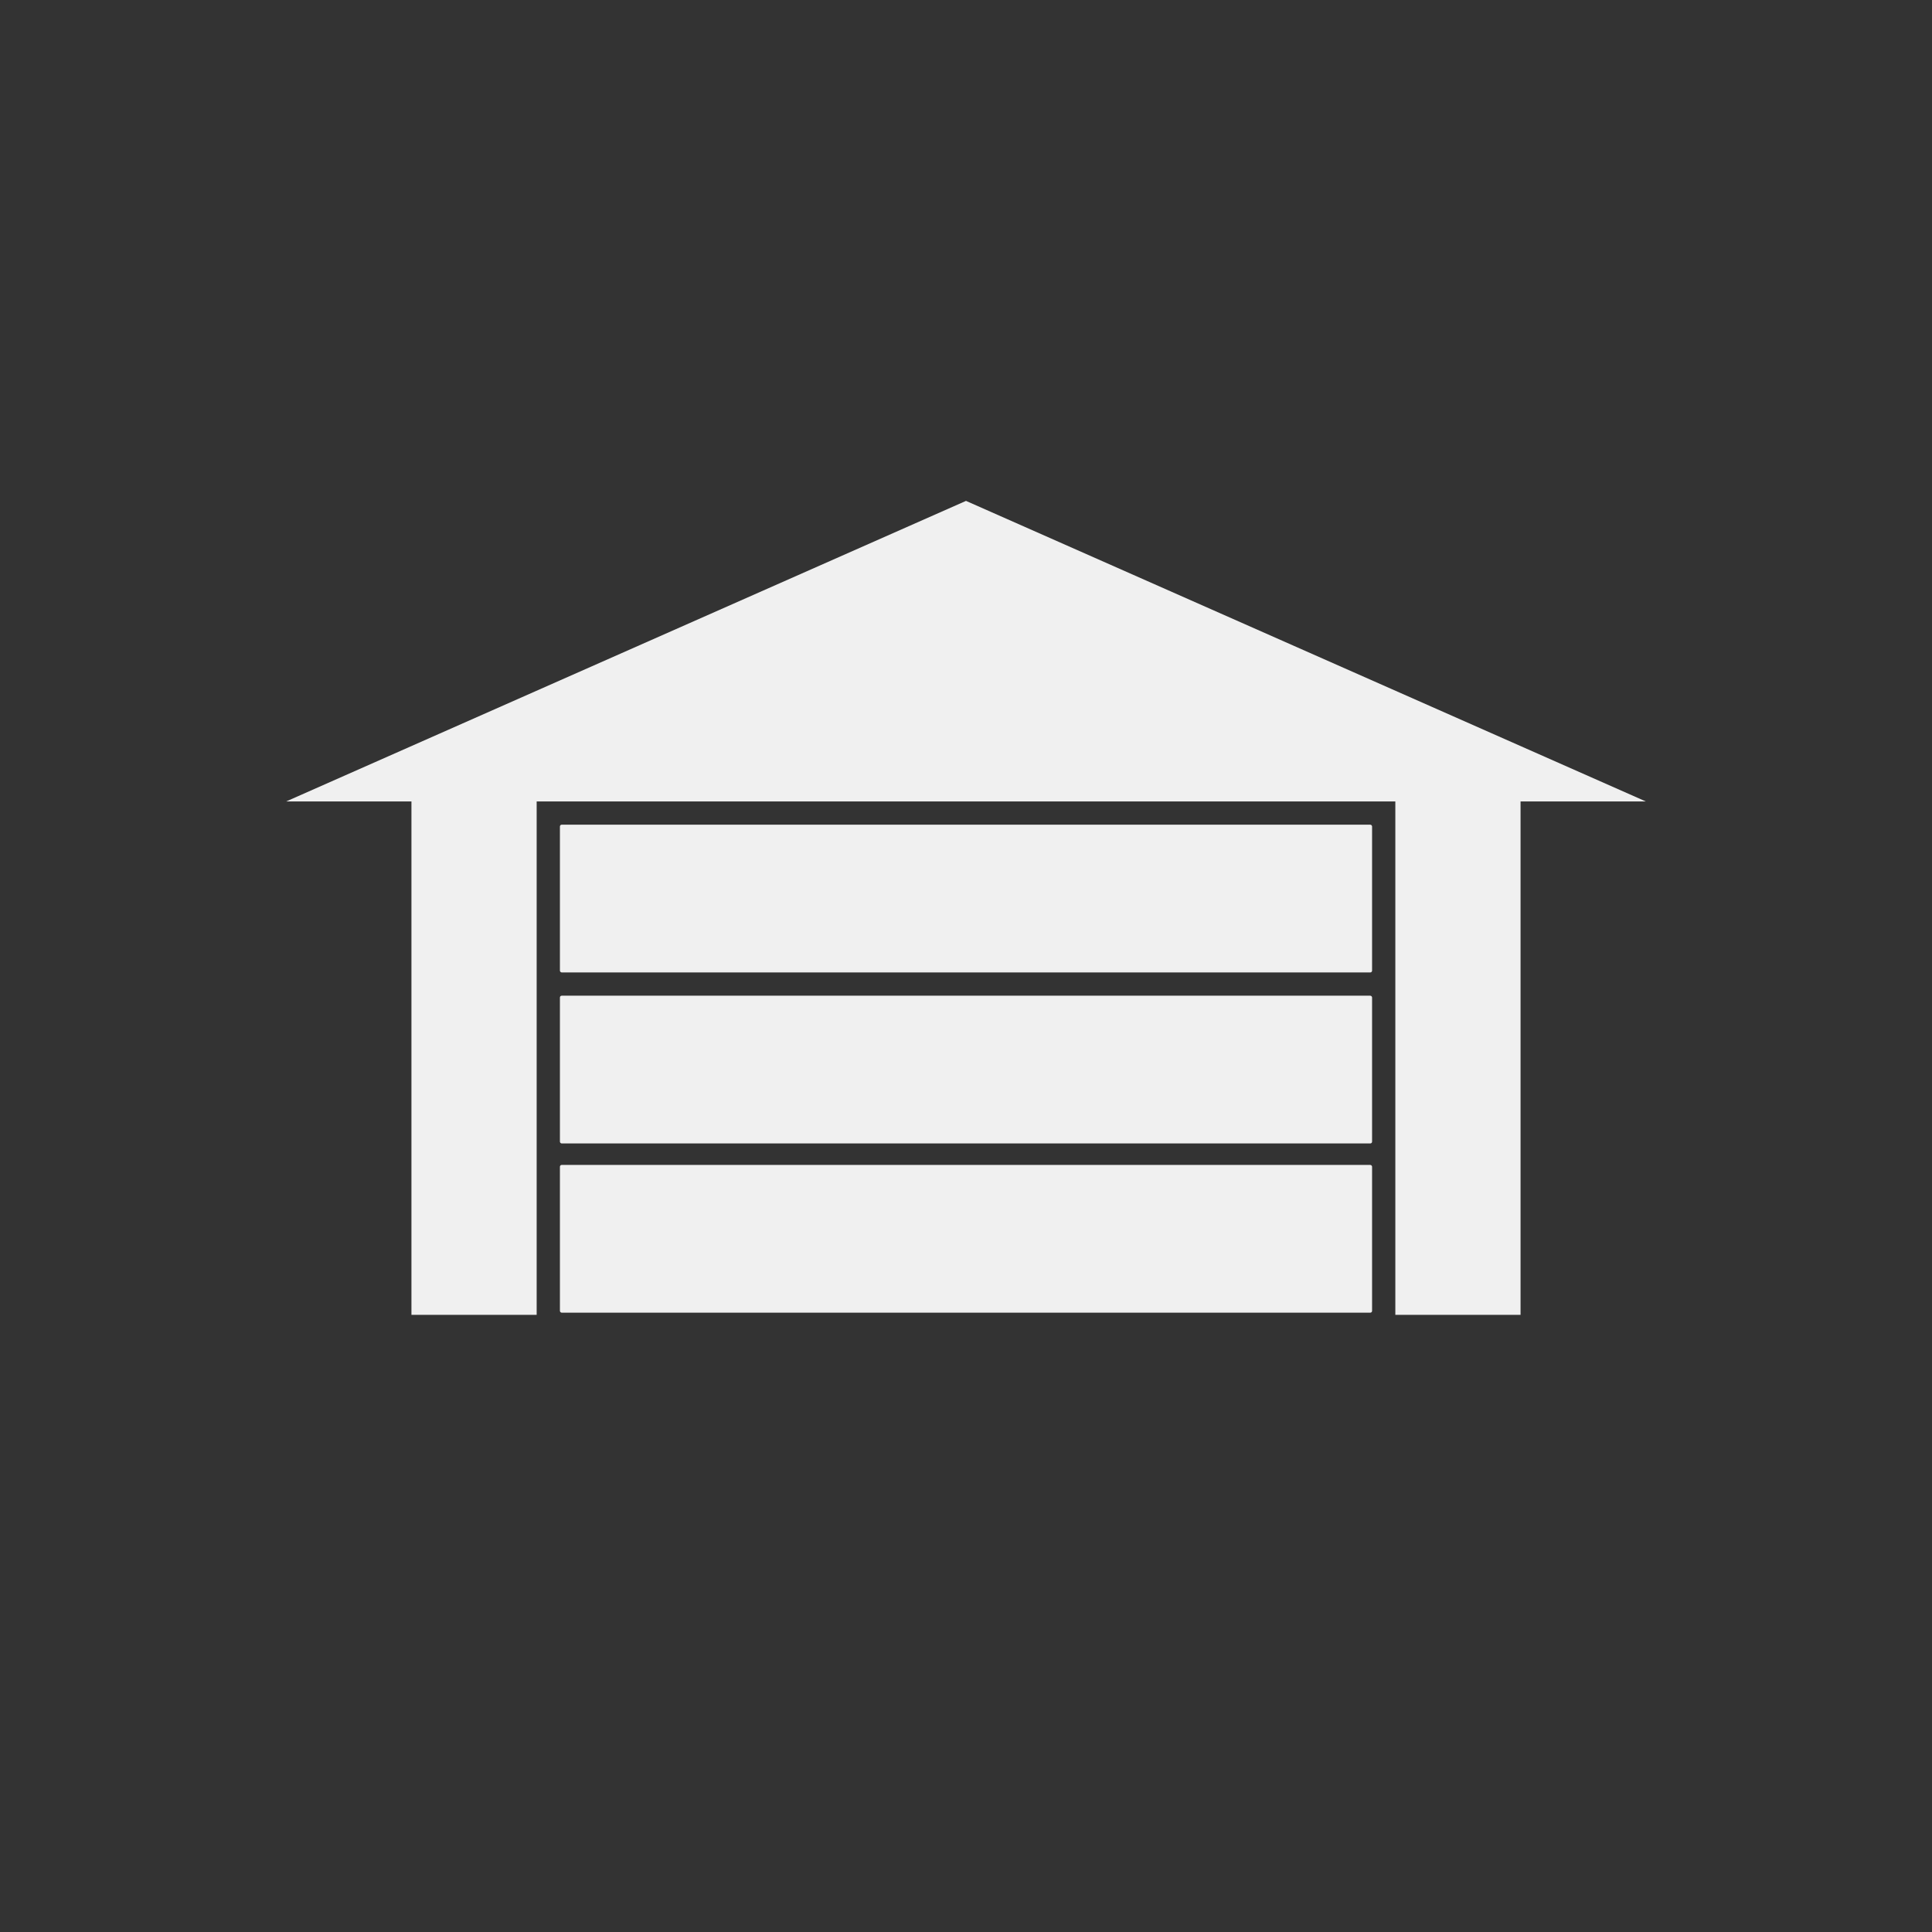 <?xml version="1.0" encoding="utf-8"?>
<svg version="1.1" xmlns="http://www.w3.org/2000/svg" xmlns:xlink="http://www.w3.org/1999/xlink" 
    viewBox="0 0 108 108">
    <rect x="0" y="0" width="108" height="108" fill="#333333" stroke="none"/>
    <path d="M 16,44.8
        h 7
        V 73.5
        h 7
        V 44.8
        h 48
        V 73.5
        h 7
        V 44.8
        h 7
        L 54,28
        Z" fill="#f0f0f0"/>
    <rect x="31.3" y="46.1" width="45.4" height="8.26" rx="0.1" fill="#f0f0f0"/>
    <rect x="31.3" y="55.66" width="45.4" height="8.26" rx="0.1" fill="#f0f0f0"/>
    <rect x="31.3" y="65.12" width="45.4" height="8.26" rx="0.1" fill="#f0f0f0"/>
</svg>